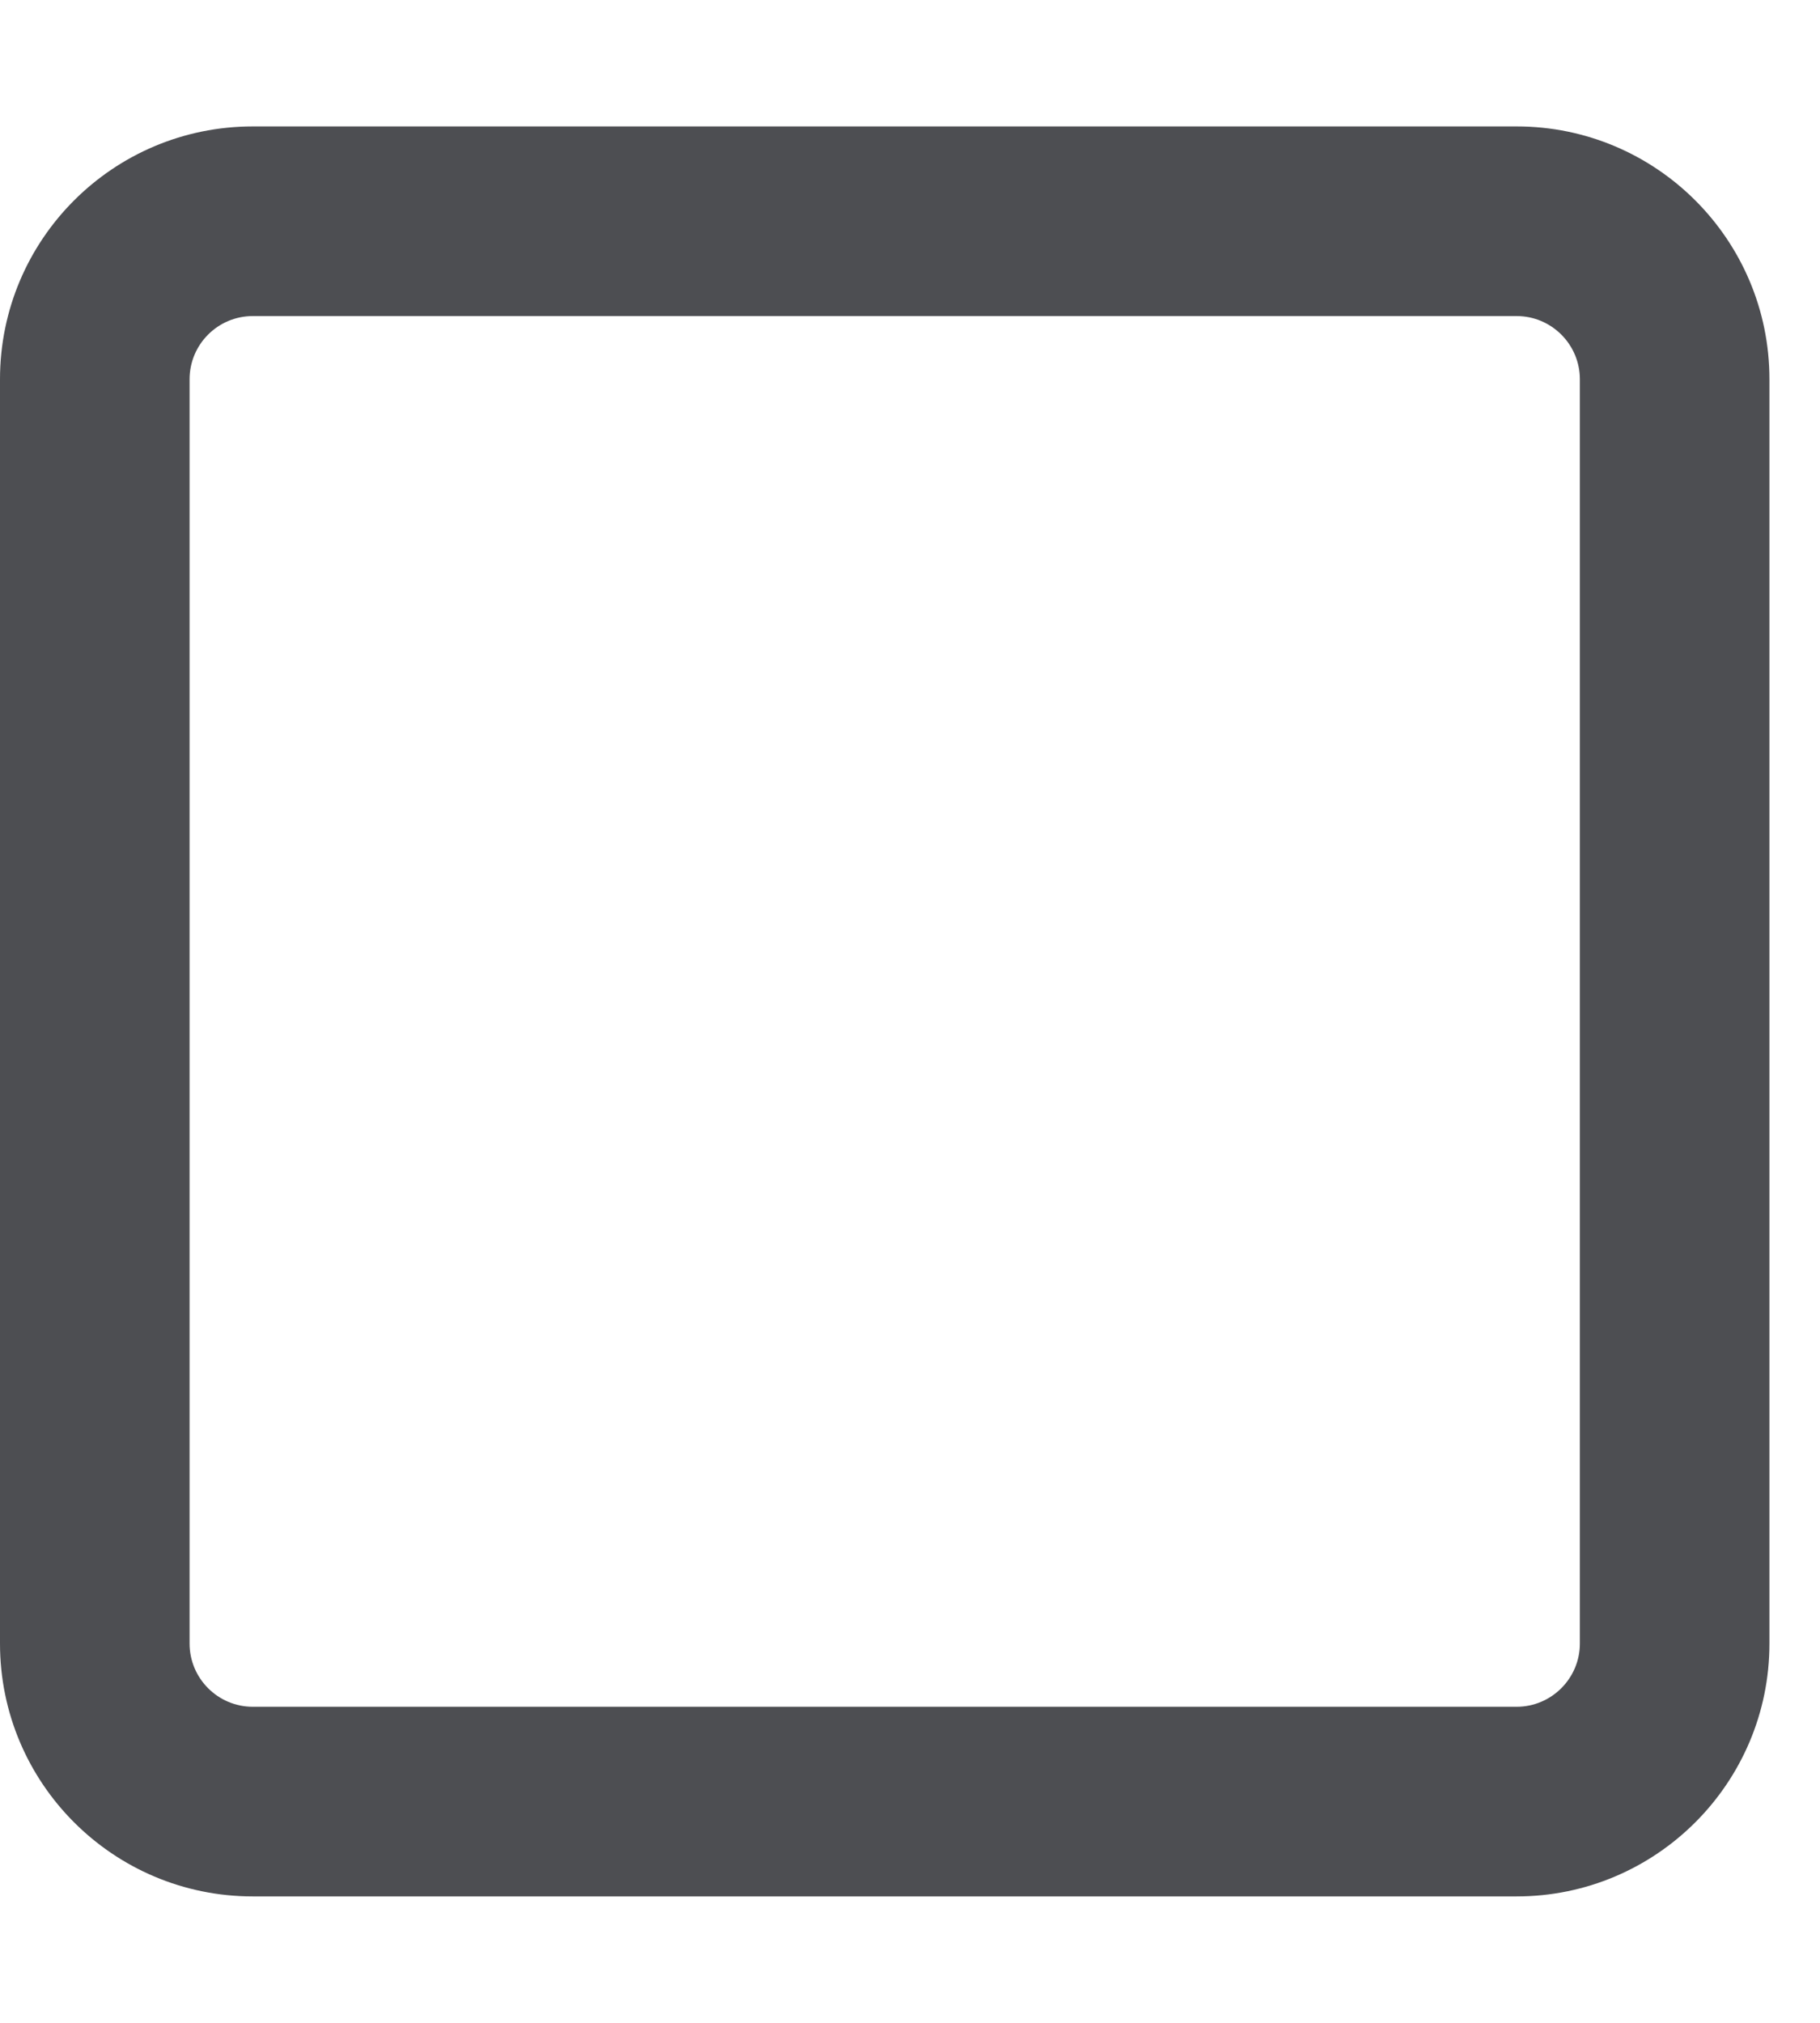 <svg xmlns="http://www.w3.org/2000/svg" width="18" height="20" fill="none" viewBox="0 0 18 20"><g clip-path="url(#clip0_10699_14171)"><path fill="#4D4E52" d="M0 3.75C0 2.369 1.119 1.25 2.5 1.25H15C16.379 1.25 17.5 2.369 17.5 3.75V16.25C17.5 17.629 16.379 18.75 15 18.75H2.5C1.119 18.75 0 17.629 0 16.25V3.75ZM1.875 3.75V16.25C1.875 16.594 2.155 16.875 2.5 16.875H15C15.344 16.875 15.625 16.594 15.625 16.25V3.75C15.625 3.405 15.344 3.125 15 3.125H2.5C2.155 3.125 1.875 3.405 1.875 3.75Z"/></g><defs><clipPath id="clip0_10699_14171"><rect width="17.5" height="20" fill="#fff"/></clipPath></defs></svg>